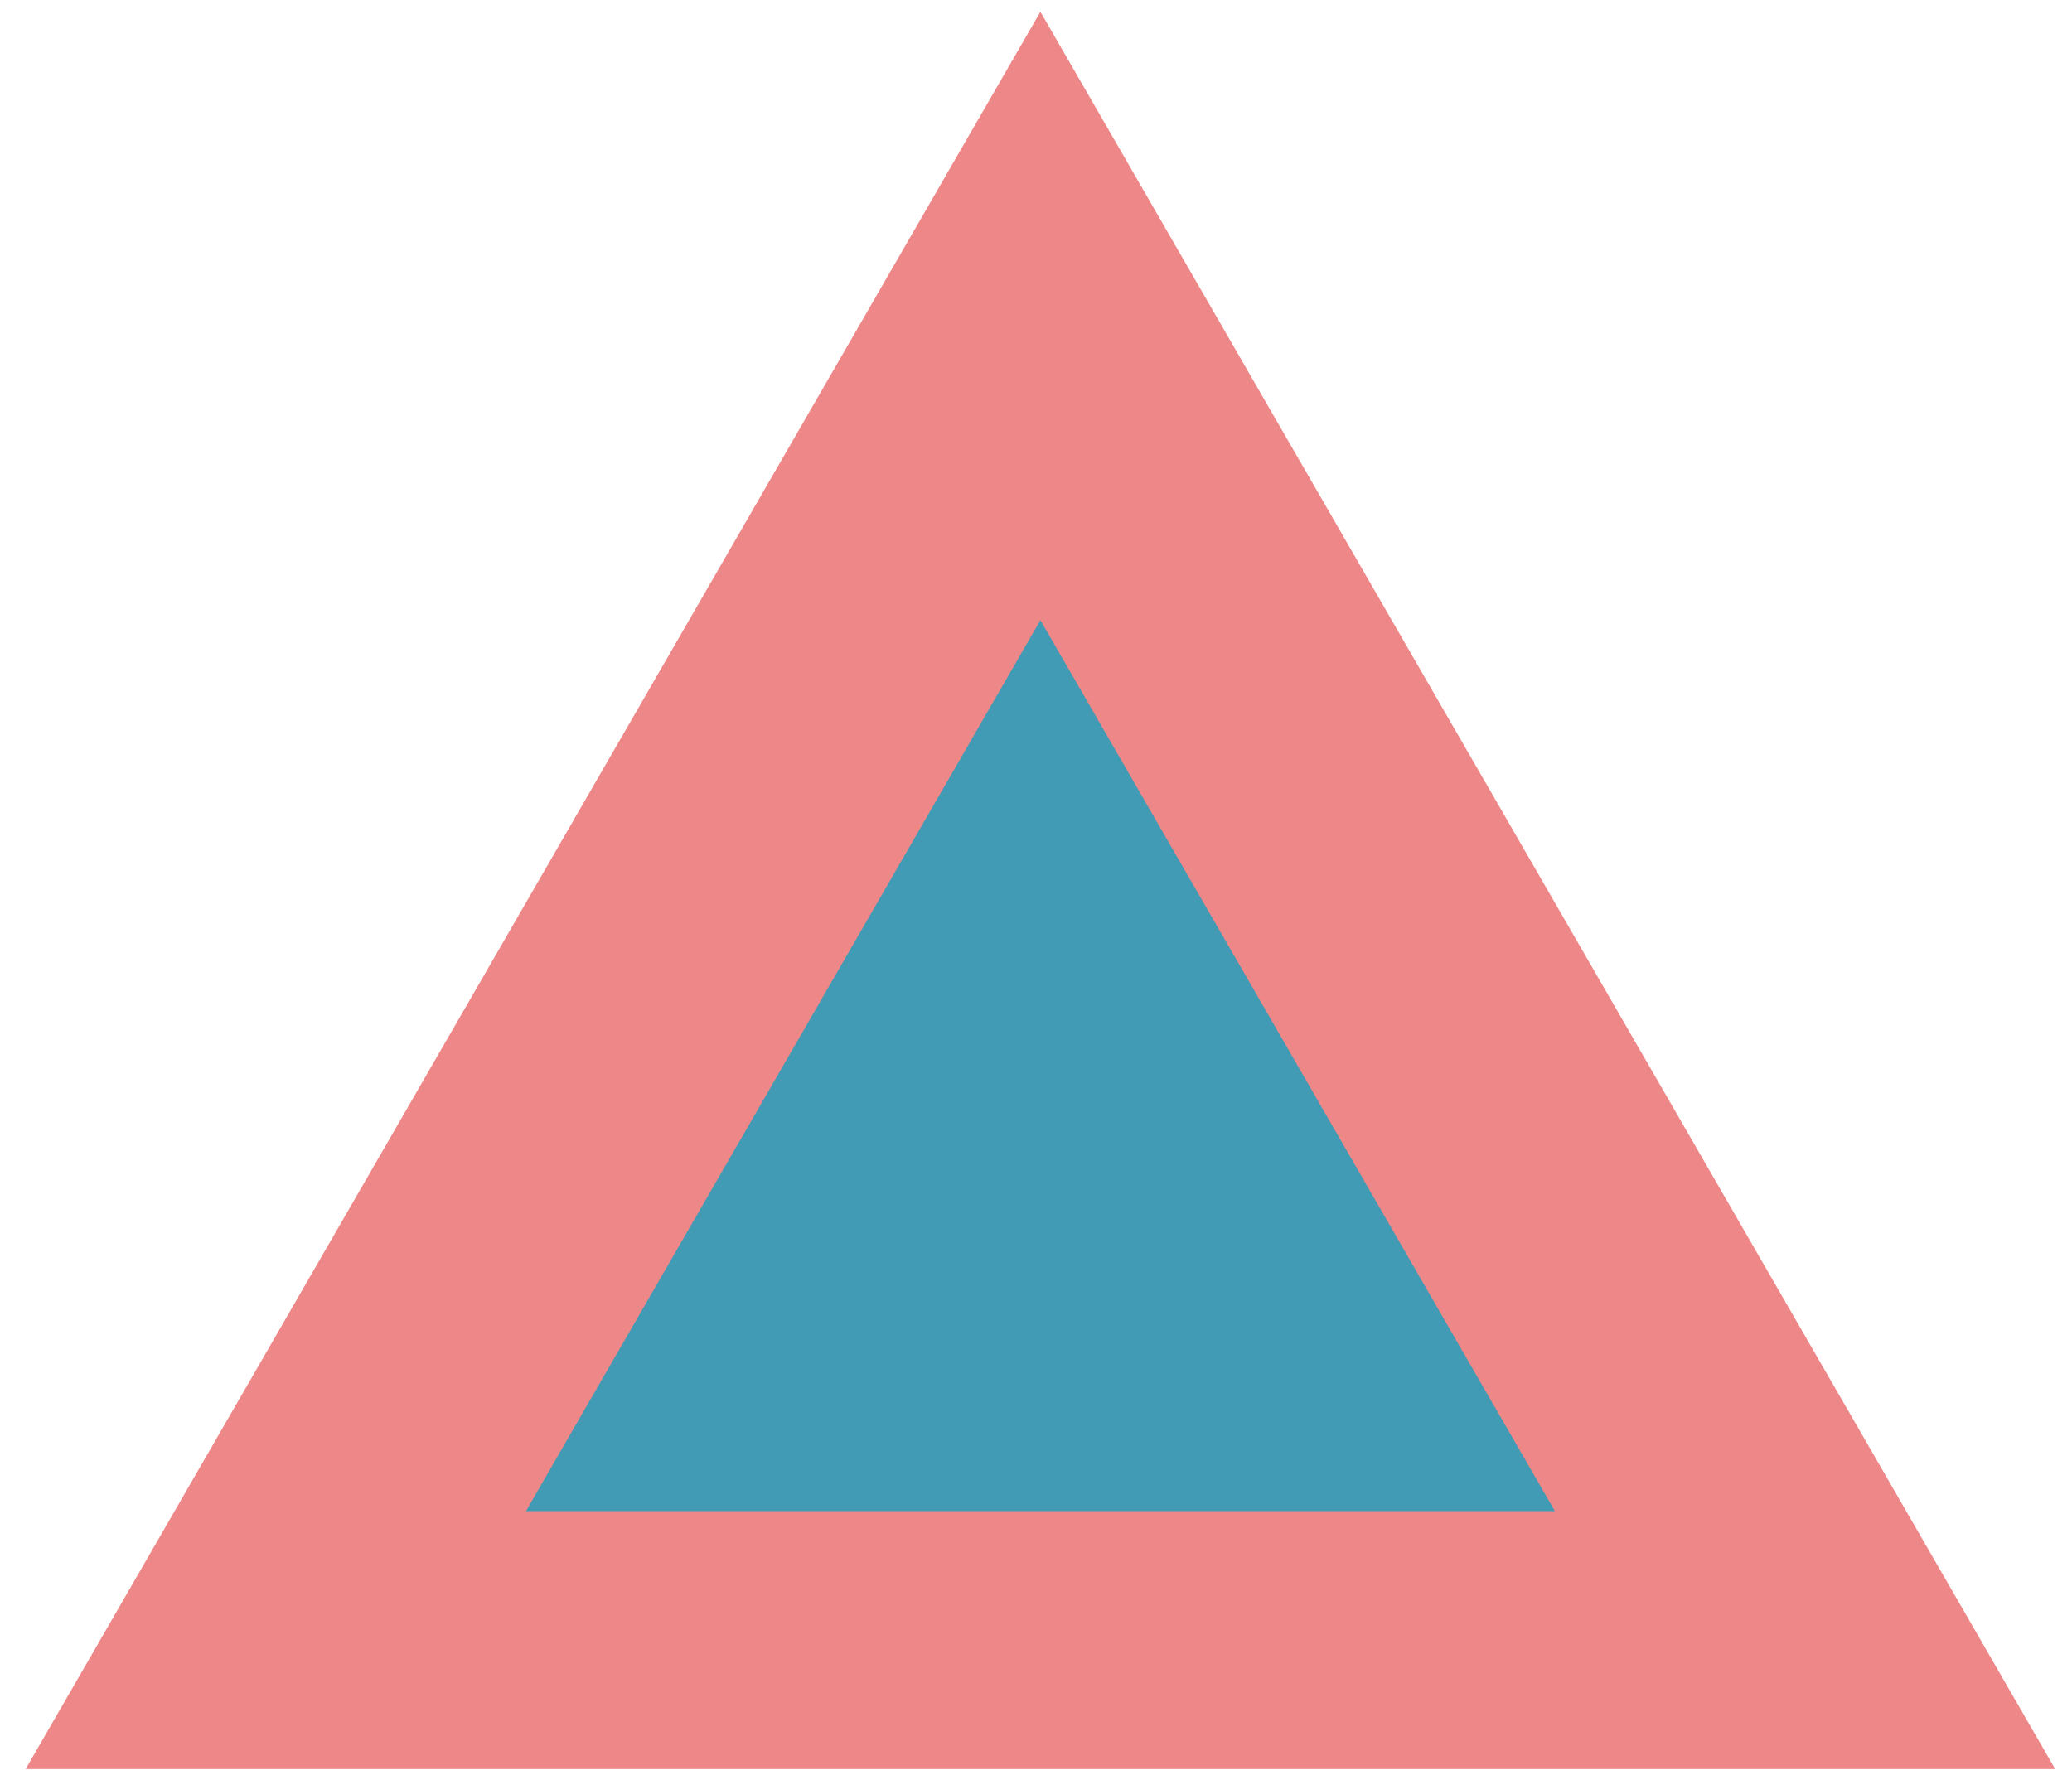 <svg width="64" height="55" viewBox="0 0 64 55" fill="none" xmlns="http://www.w3.org/2000/svg">
<path d="M32.136 0.363L0.792 54.652L63.48 54.652L32.136 0.363Z" fill="#EE8787"/>
<path d="M32.136 19.159L16.245 46.683H48.028L32.136 19.159Z" fill="#419BB4"/>
</svg>
